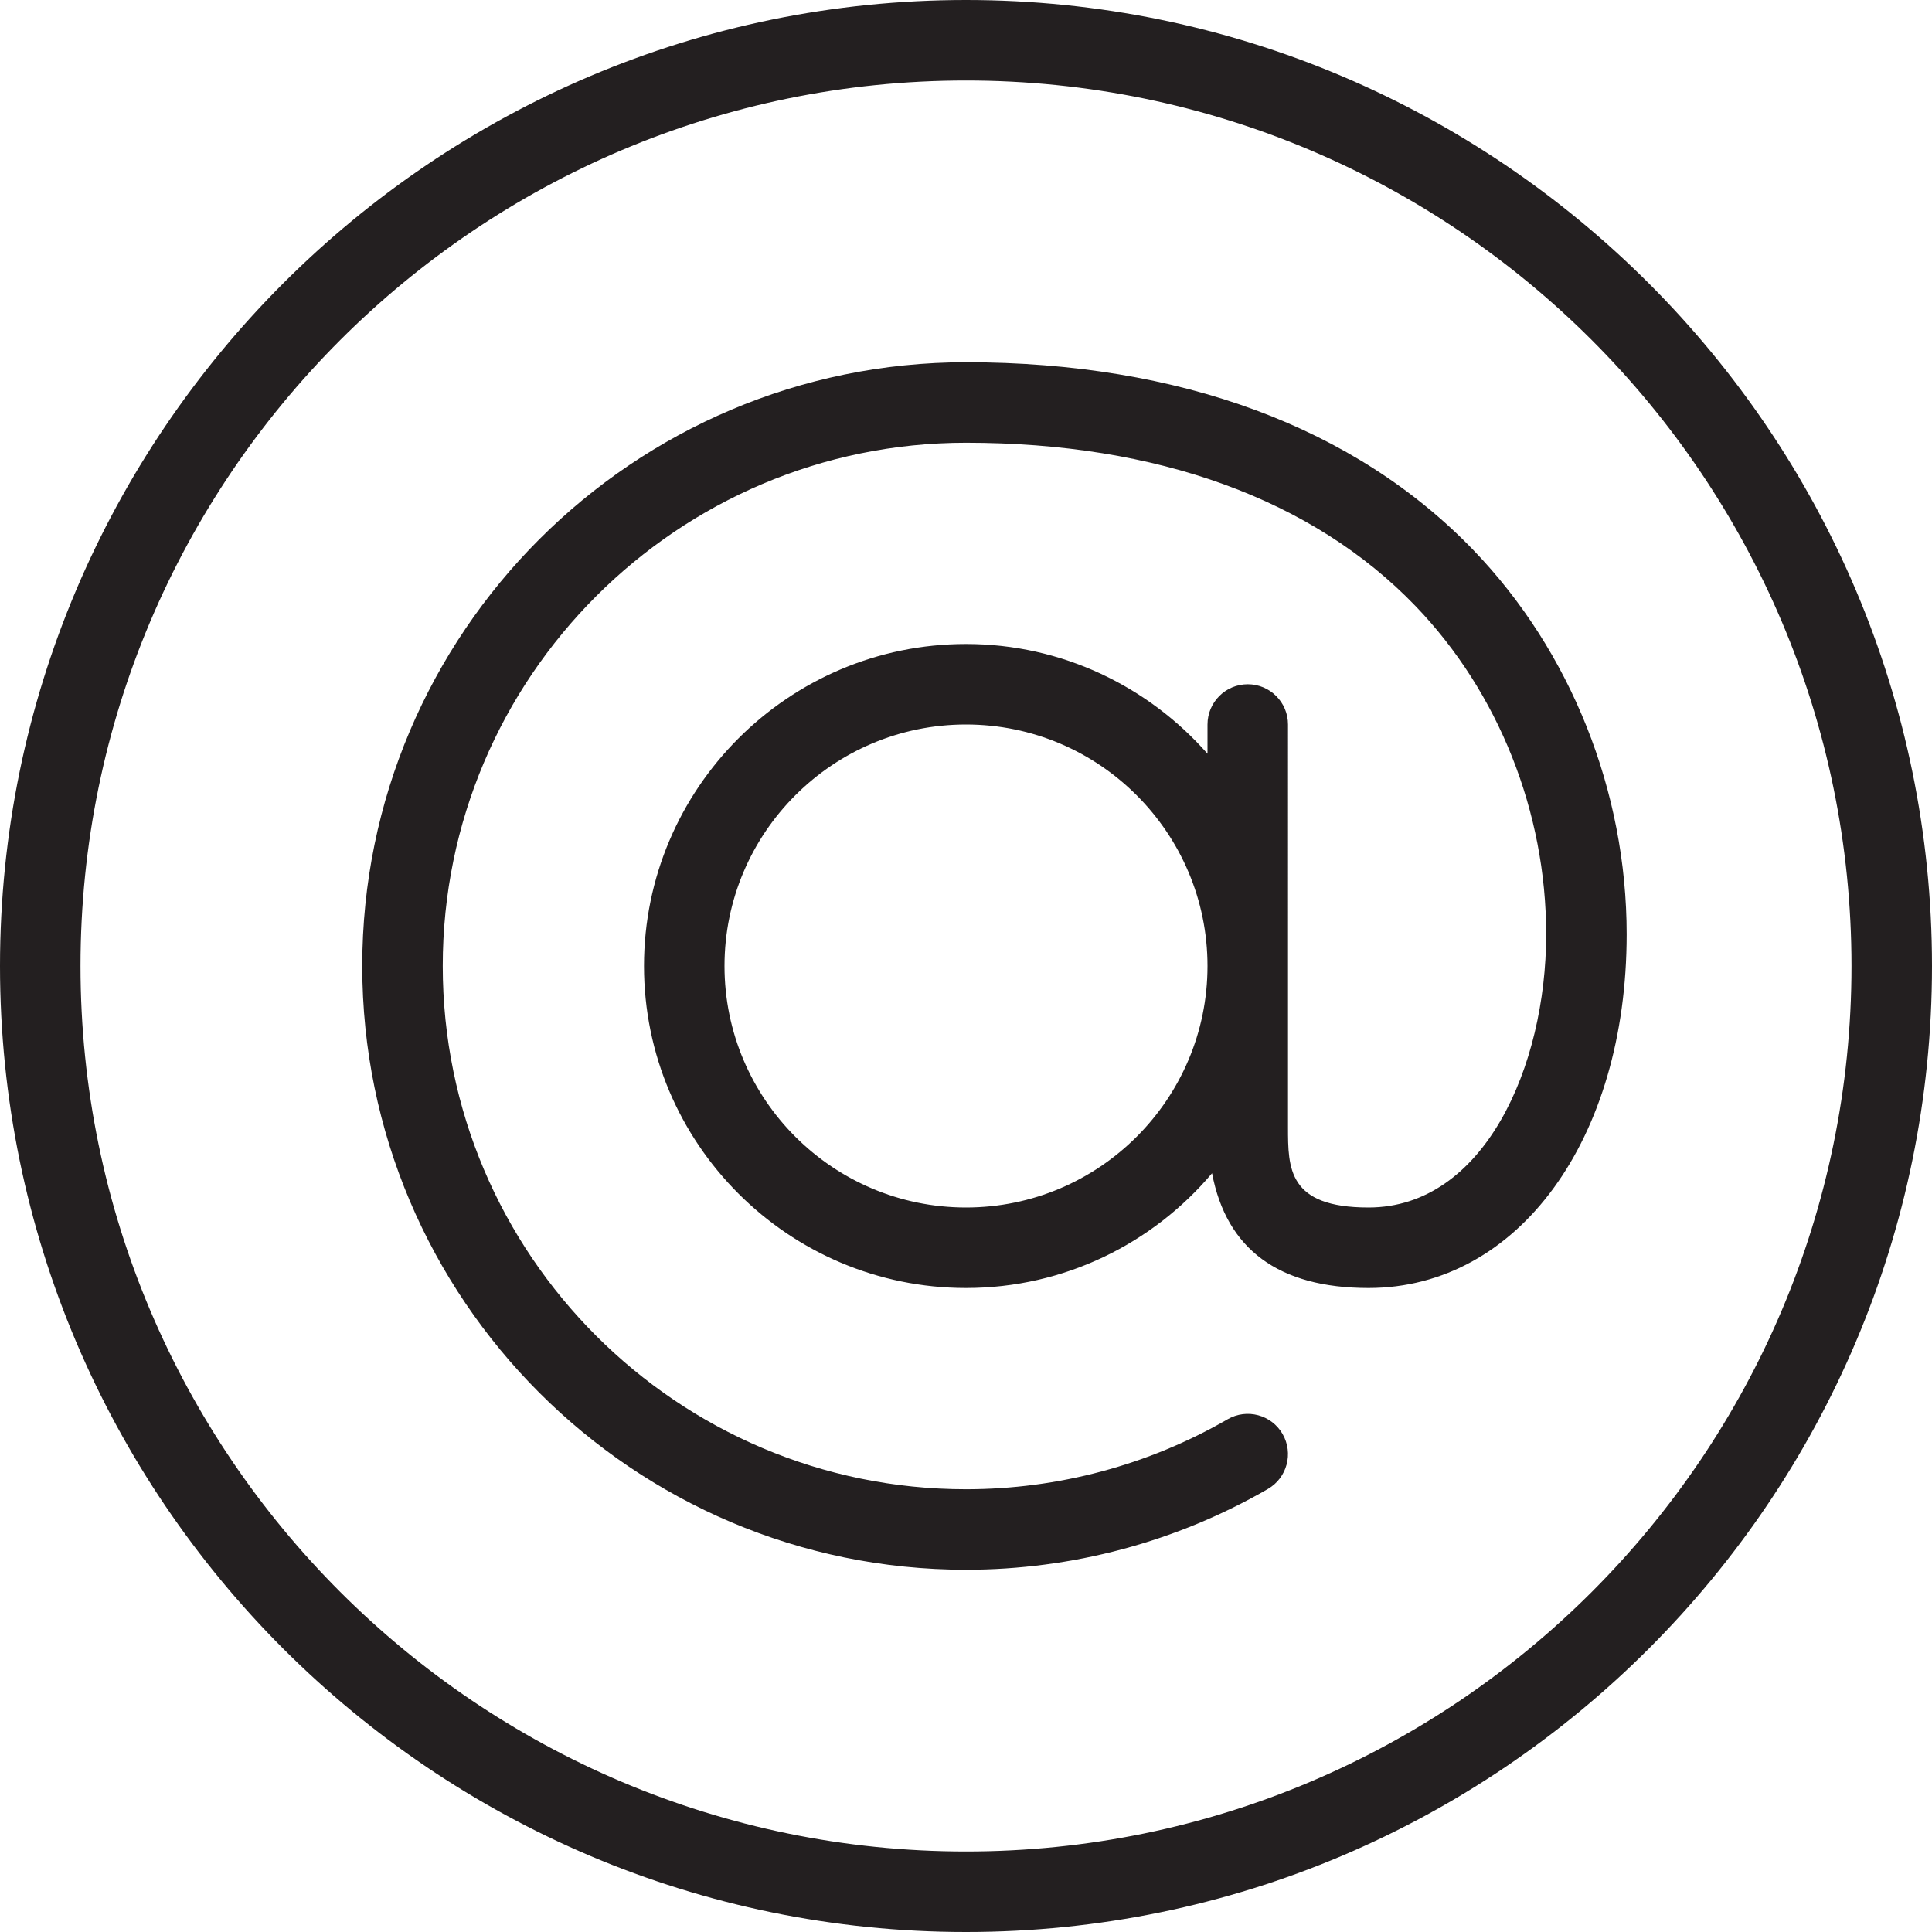<?xml version="1.0" encoding="utf-8"?>
<!-- Generator: Adobe Illustrator 17.0.0, SVG Export Plug-In . SVG Version: 6.00 Build 0)  -->
<!DOCTYPE svg PUBLIC "-//W3C//DTD SVG 1.1//EN" "http://www.w3.org/Graphics/SVG/1.1/DTD/svg11.dtd">
<svg version="1.1" id="Layer_1" xmlns="http://www.w3.org/2000/svg" xmlns:xlink="http://www.w3.org/1999/xlink" x="0px" y="0px"
	 width="48px" height="48px" viewBox="0 0 48 48" enable-background="new 0 0 48 48" xml:space="preserve">
<g>
	<path fill="#231F20" d="M24,0C10.767,0,0,10.767,0,24c0,13.233,10.767,24,24,24c13.233,0,24-10.767,24-24S37.233,0,24,0z M24,46
		C11.869,46,2,36.131,2,24S11.869,2,24,2s22,9.869,22,22S36.131,46,24,46z"/>
	<path fill="#231F20" d="M36.61,13.671C33.669,10.615,29.309,9,24,9C15.729,9,9,15.729,9,24s6.729,15,15,15
		c2.636,0,5.23-0.694,7.5-2.007c0.478-0.276,0.641-0.888,0.365-1.366c-0.276-0.478-0.887-0.642-1.366-0.365
		C28.533,36.399,26.285,37,24,37c-7.169,0-13-5.831-13-13c0-7.168,5.831-13,13-13c4.752,0,8.614,1.403,11.169,4.058
		c2.062,2.144,3.245,5.115,3.245,8.154C38.414,26.503,36.867,30,34,30c-2,0-2-0.972-2-2V18c0-0.552-0.448-1-1-1s-1,0.448-1,1v0.726
		C28.533,17.059,26.39,16,24,16c-4.411,0-8,3.589-8,8s3.589,8,8,8c2.45,0,4.644-1.11,6.113-2.851C30.471,31.034,31.766,32,34,32
		c3.717,0,6.414-3.696,6.414-8.789C40.414,19.661,39.028,16.184,36.61,13.671z M24,30c-3.309,0-6-2.691-6-6s2.691-6,6-6s6,2.691,6,6
		S27.309,30,24,30z"/>
</g>
</svg>
